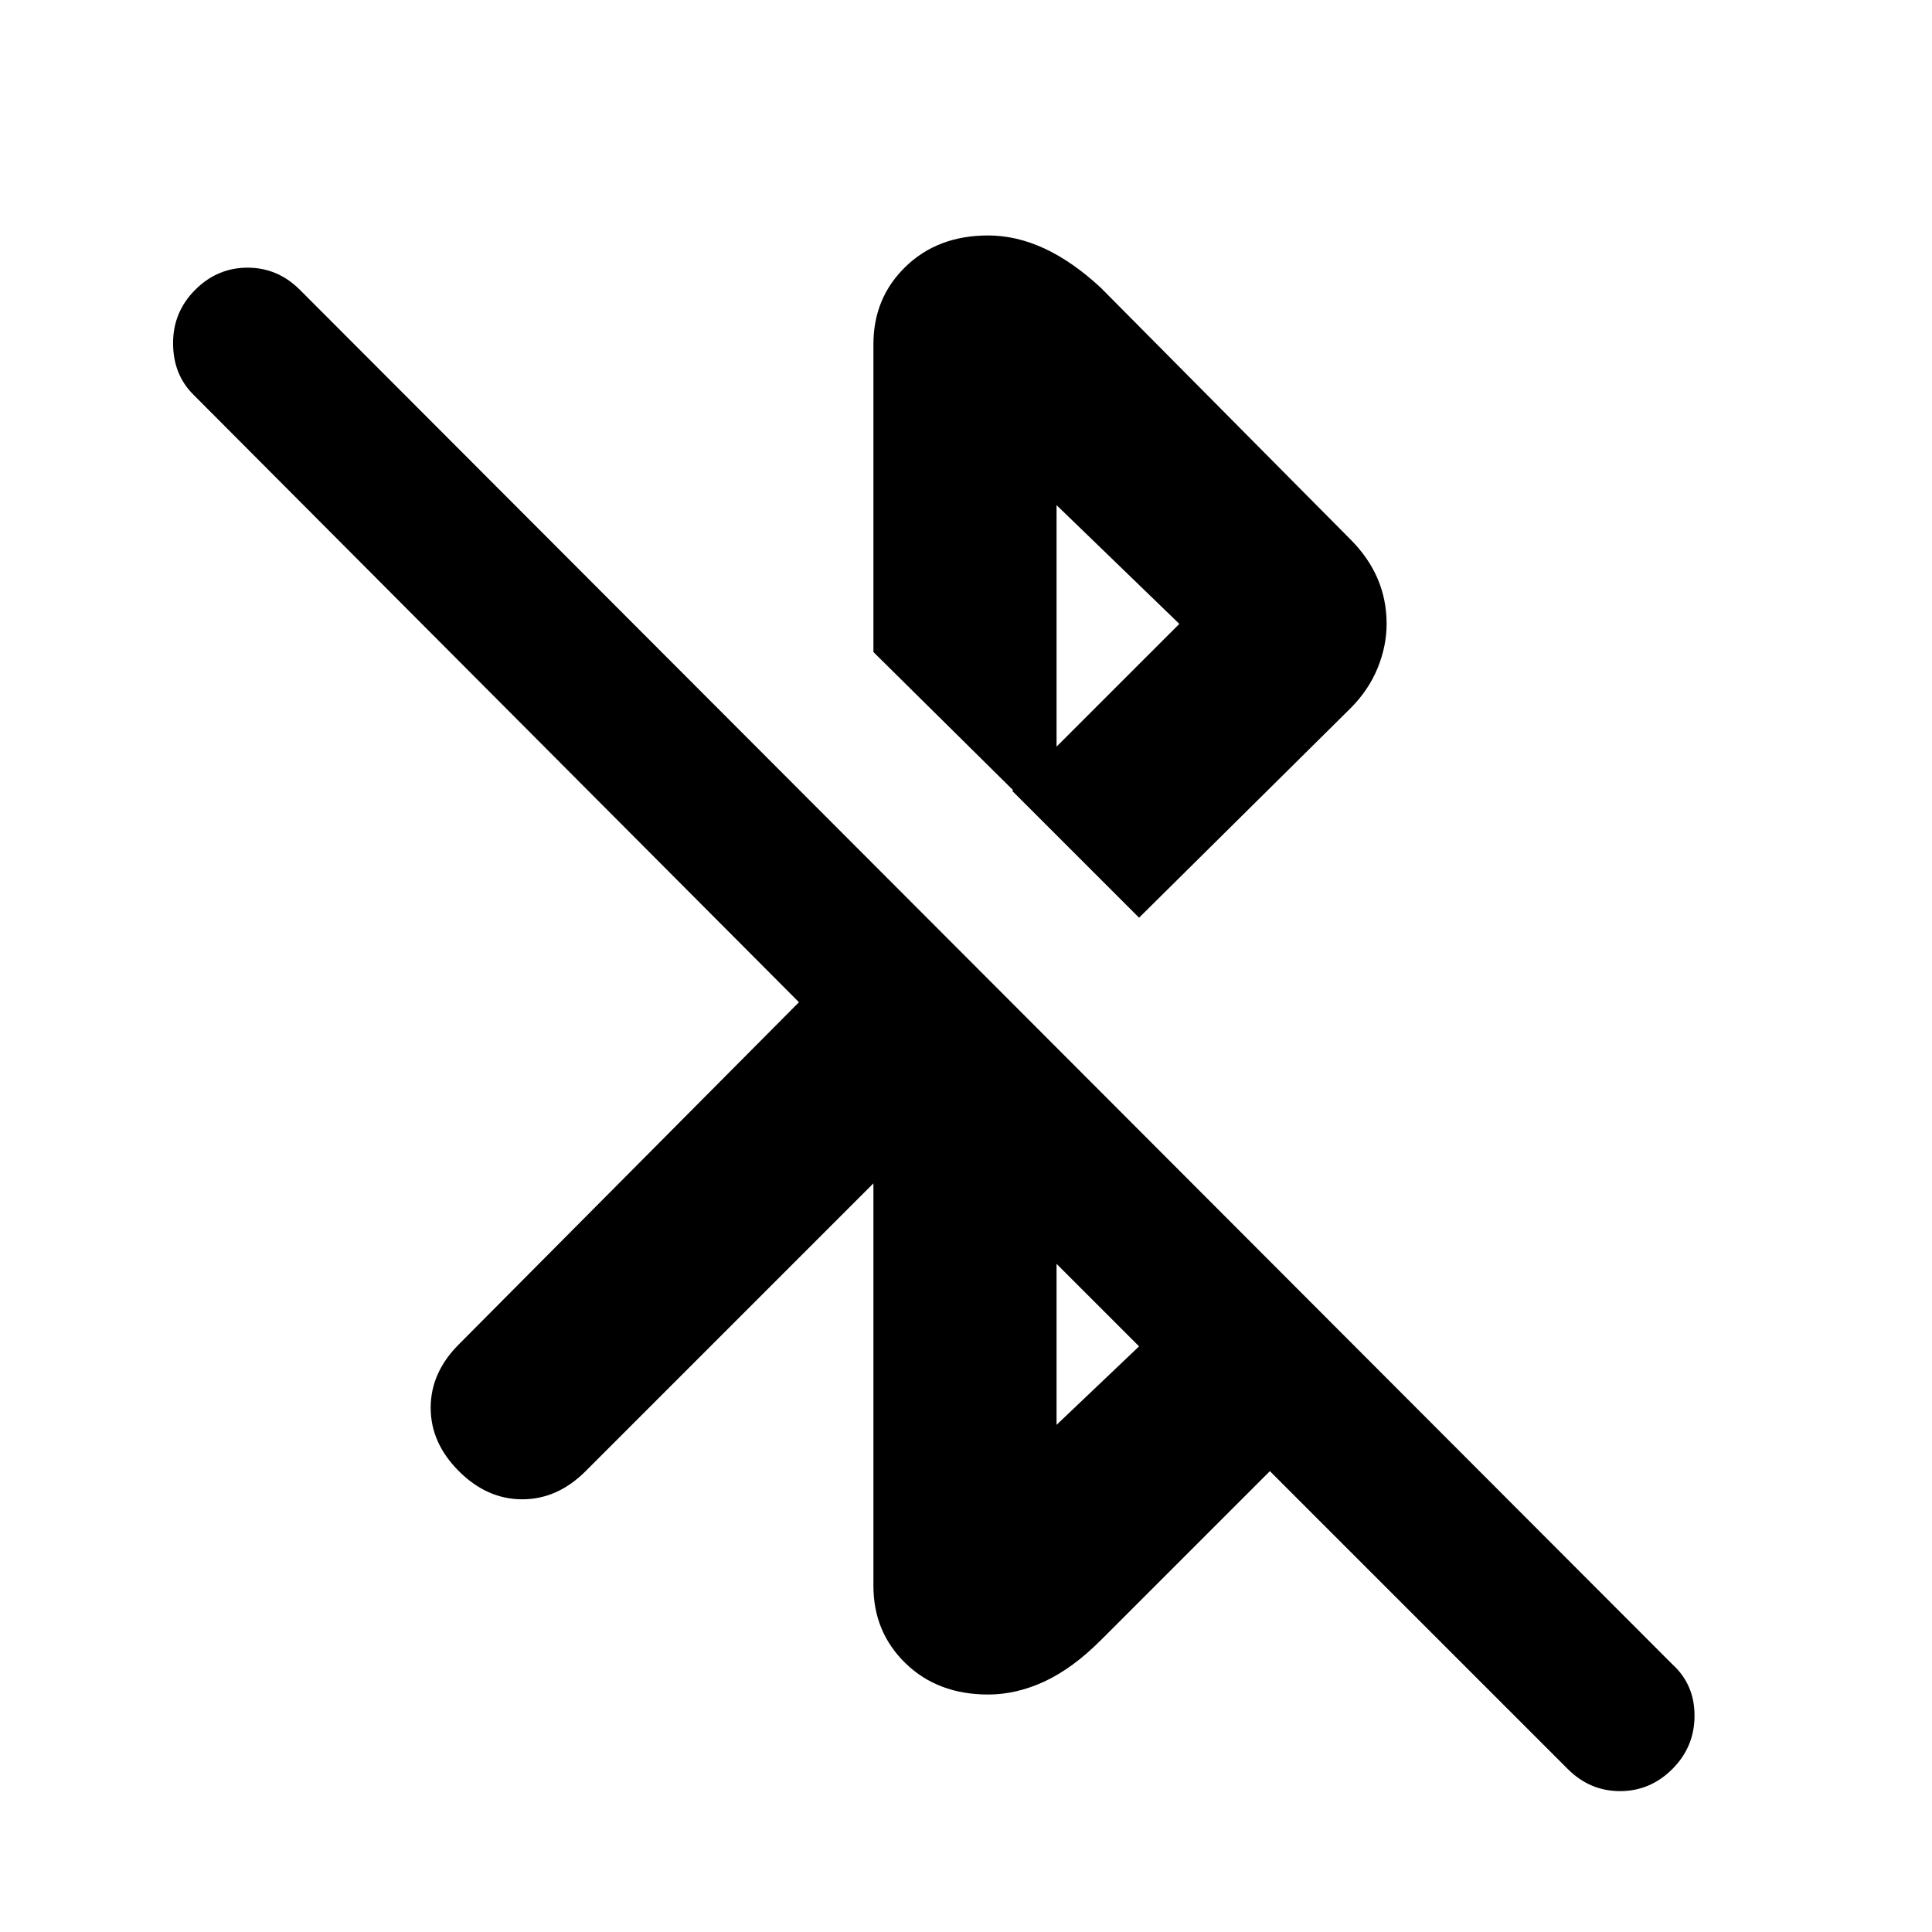 <svg xmlns="http://www.w3.org/2000/svg" height="24" width="24"><path d="m19.475 21.975-3.7-3.7-2.1 2.1q-.35.35-.7.513-.35.162-.7.162-.625 0-1.025-.387-.4-.388-.4-.963v-5l-3.575 3.575q-.35.35-.787.35-.438 0-.788-.35-.35-.35-.35-.787 0-.438.35-.788l4.225-4.25L2.4 4.9q-.25-.25-.25-.638 0-.387.275-.662t.65-.275q.375 0 .65.275l17.05 17.075q.275.25.275.637 0 .388-.275.663t-.65.275q-.375 0-.65-.275Zm-6.35-4.275 1.025-.975-1.025-1.025Zm1.025-6.3-1.575-1.575L14.65 7.75l-1.525-1.475v4.075L10.85 8.1V4.275q0-.575.4-.963.4-.387 1.025-.387.35 0 .7.162.35.163.7.488l3.1 3.125q.225.225.338.488.112.262.112.562 0 .275-.112.55-.113.275-.338.5Z"/></svg>